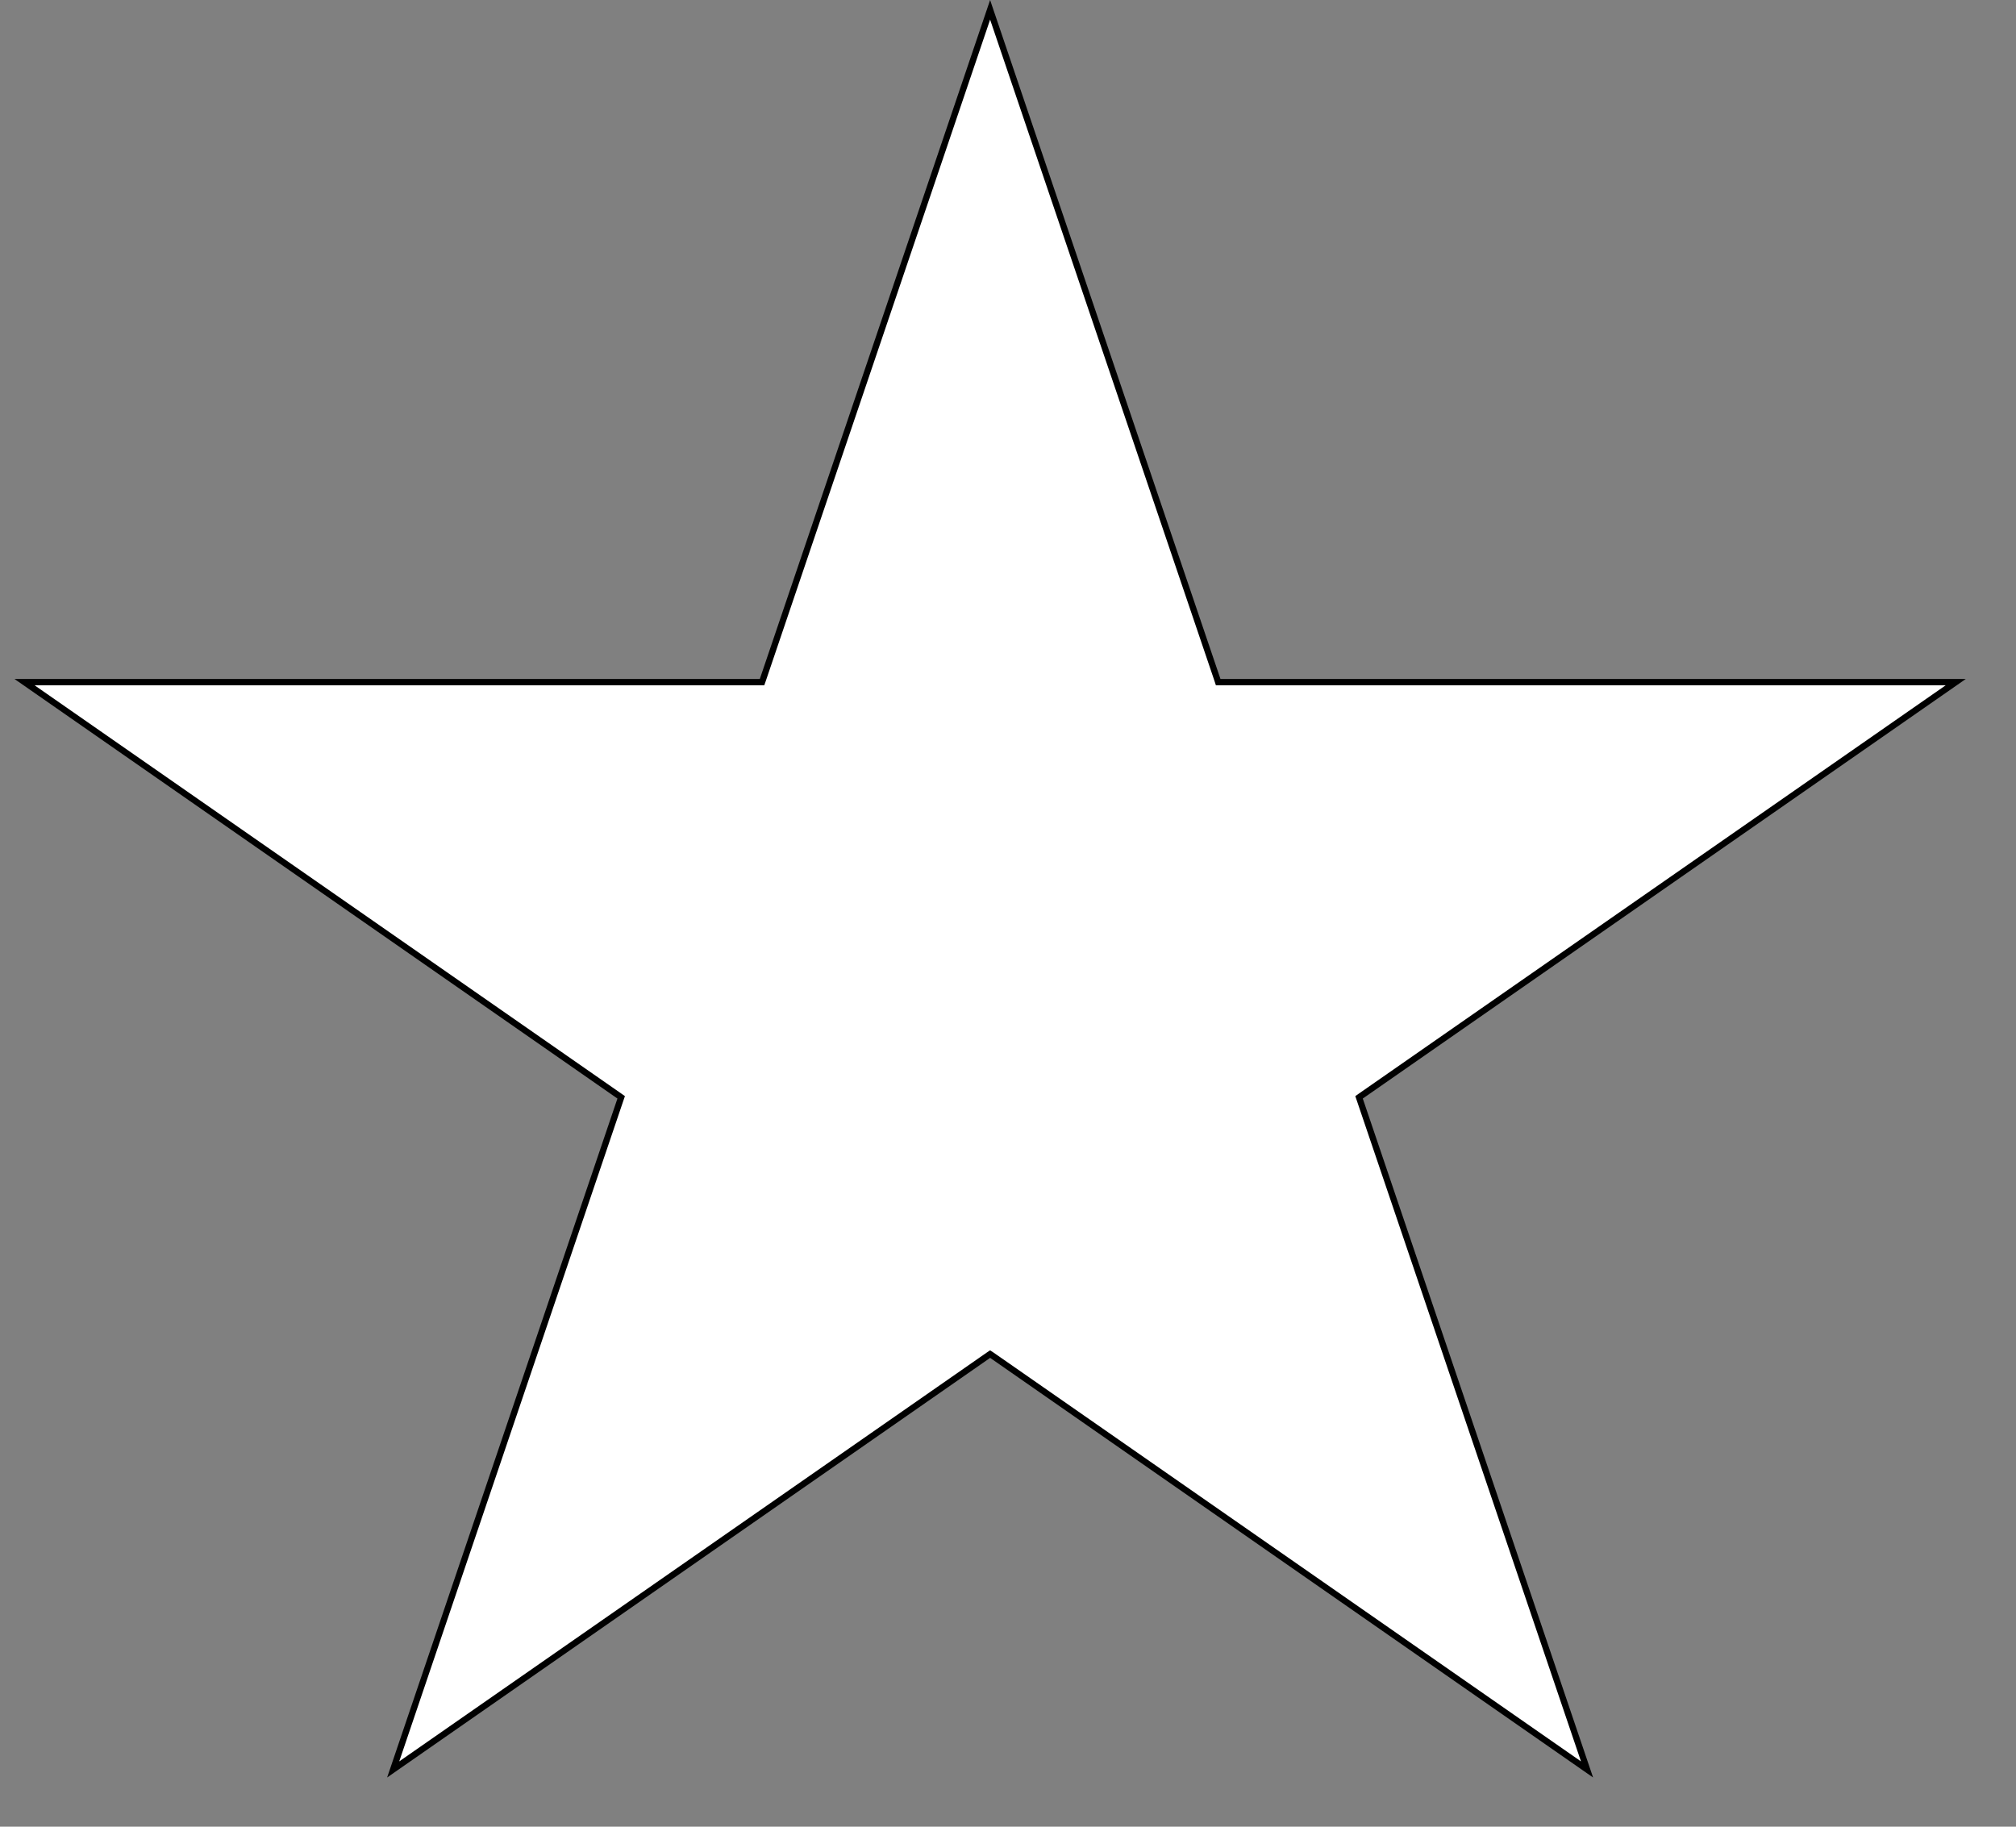 <svg width="32" height="29" viewBox="0 0 32 29" fill="none" xmlns="http://www.w3.org/2000/svg">
<rect x="0" y="0" width="32" height="29" fill="#808080" stroke="none"/>
<path d="M15.716 0.156L19.325 10.795L19.336 10.829H19.372L31.044 10.829L21.603 17.399L21.572 17.421L21.584 17.456L25.191 28.091L15.745 21.516L15.716 21.497L15.688 21.516L6.241 28.091L9.848 17.456L9.86 17.421L9.829 17.399L0.389 10.829L12.06 10.829H12.096L12.108 10.795L15.716 0.156Z" fill="white" stroke="black" stroke-width="0.1"/>
</svg>
